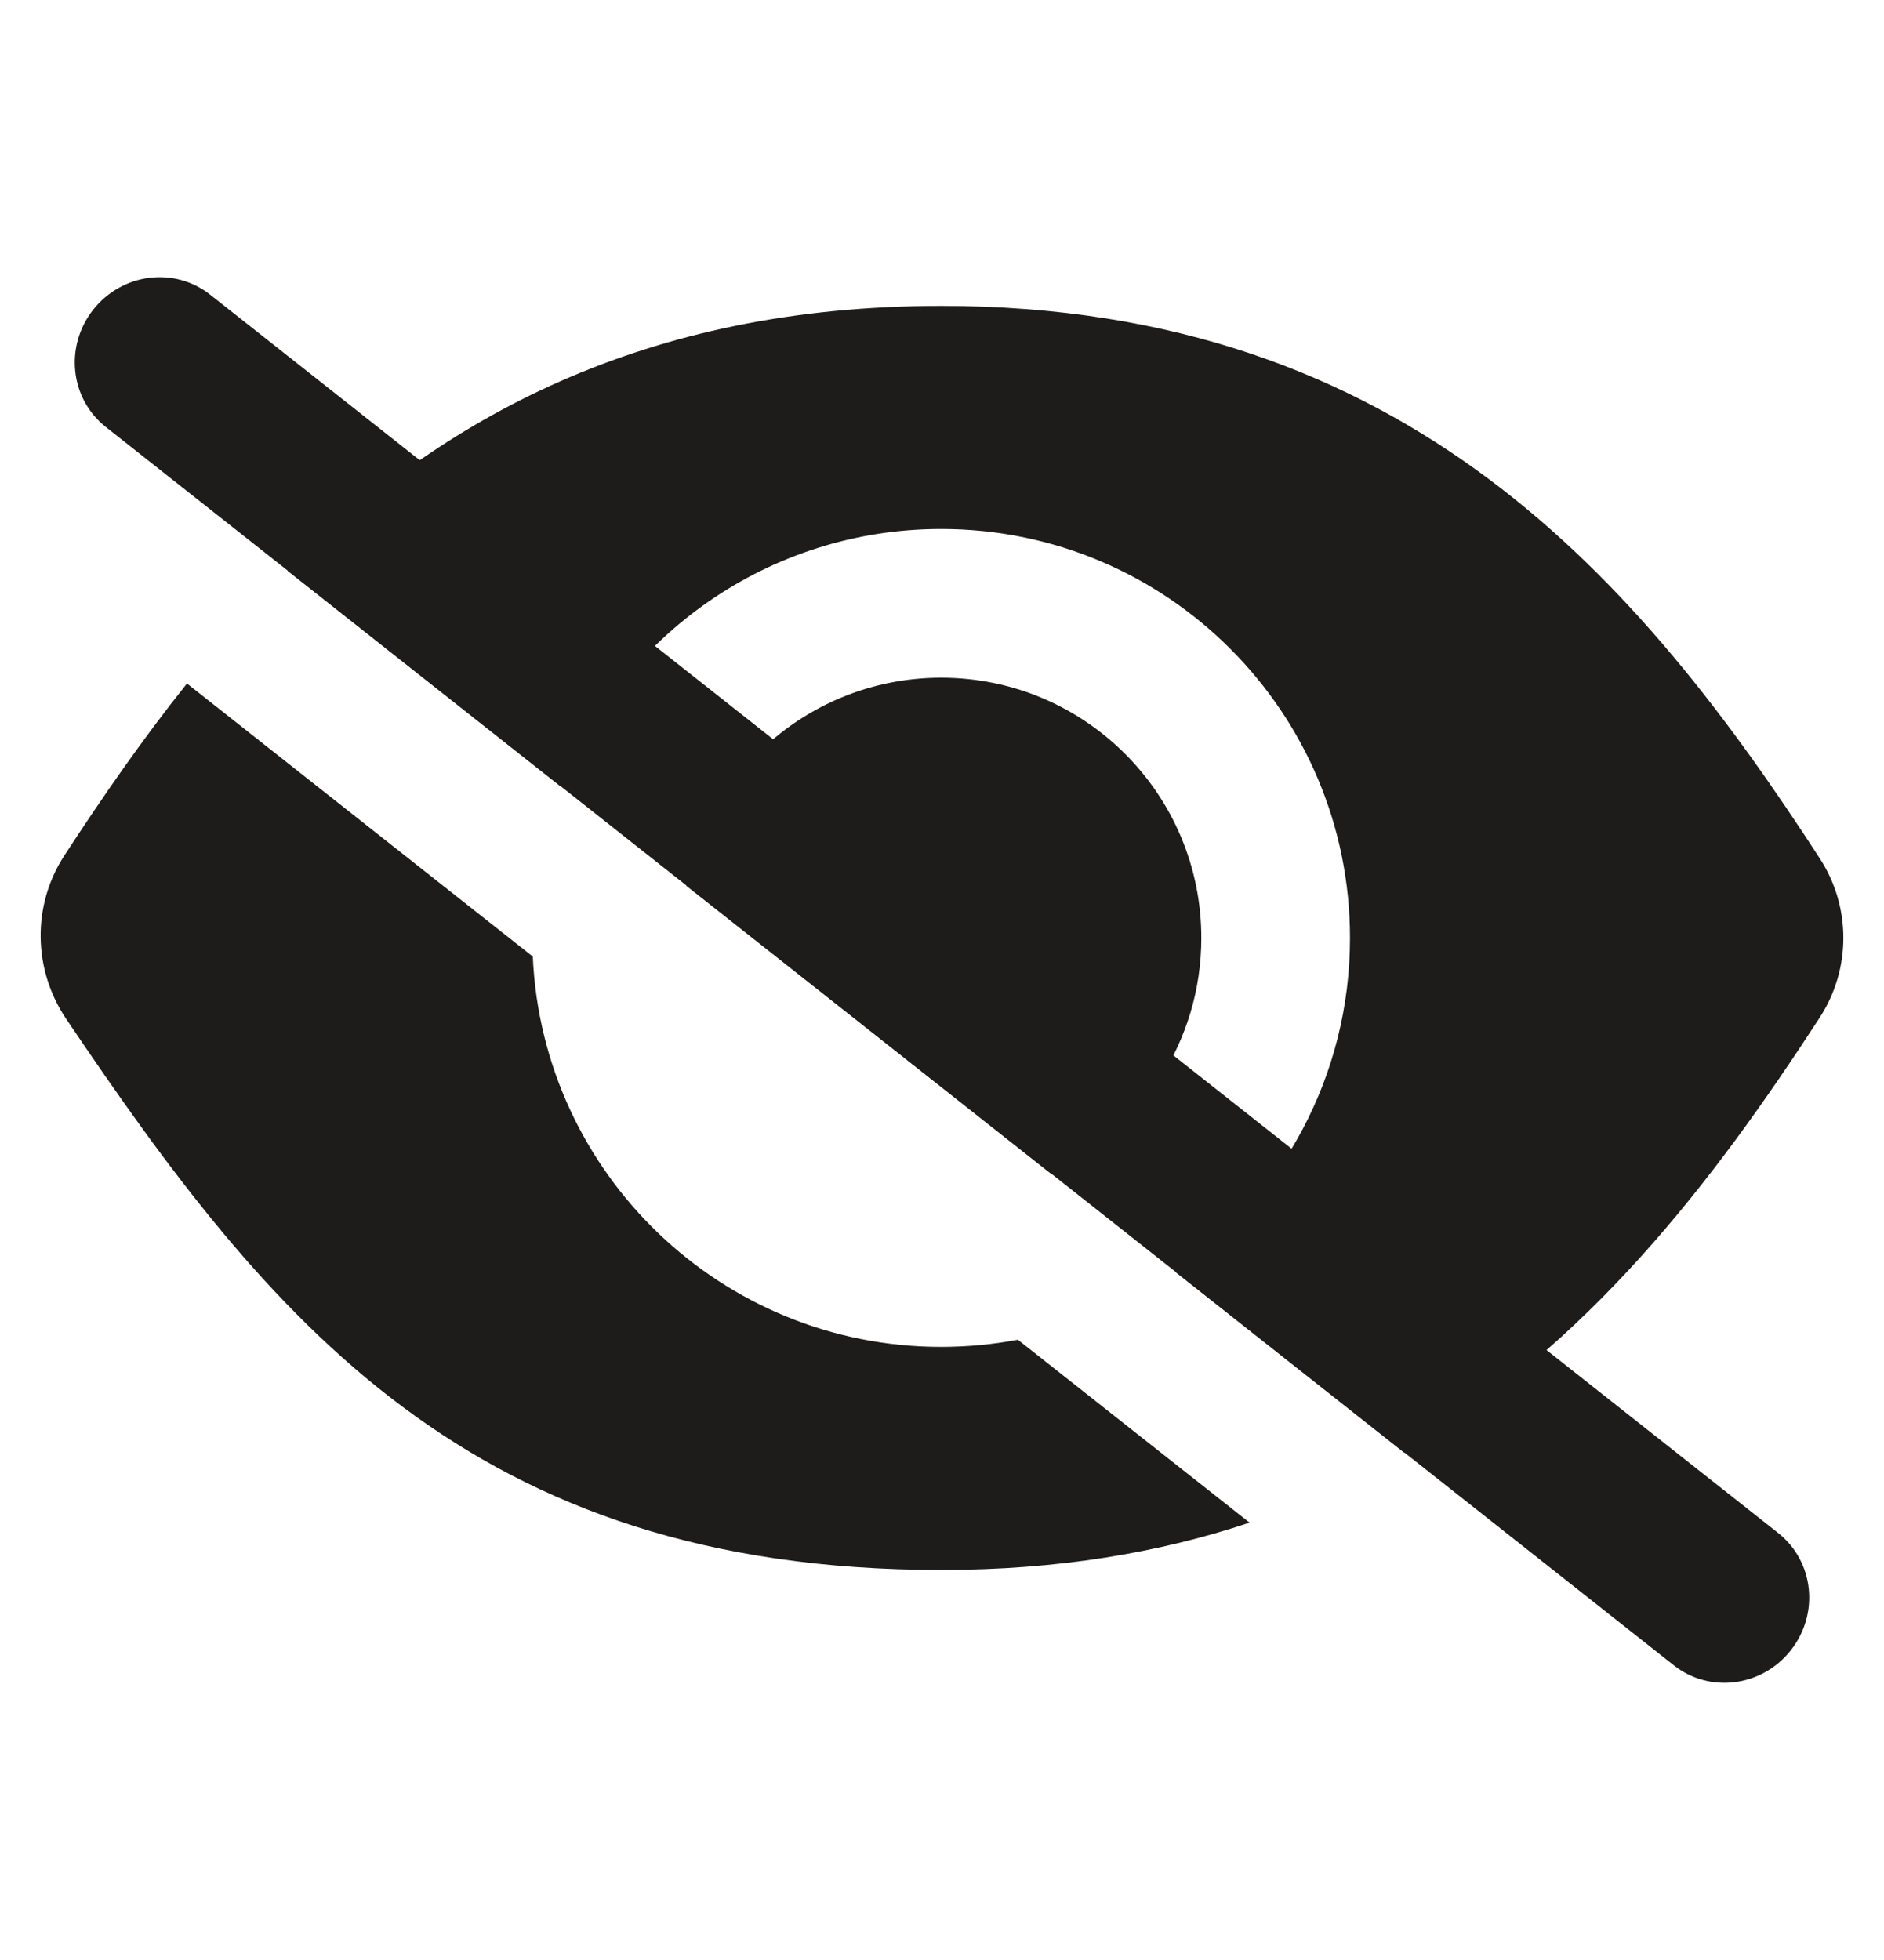<svg width="25" height="26" viewBox="0 0 25 26" fill="none" xmlns="http://www.w3.org/2000/svg">
<path fill-rule="evenodd" clip-rule="evenodd" d="M24.148 13.497C24.565 12.855 24.565 12.028 24.148 11.387C21.783 7.746 18.696 4.058 12.489 4.058C8.542 4.058 5.856 5.55 3.816 7.572L7.446 10.438C8.243 8.434 10.201 7.017 12.489 7.017C15.485 7.017 17.914 9.446 17.914 12.442C17.914 14.277 17.003 15.9 15.608 16.882L18.634 19.271C21.069 17.859 22.737 15.669 24.148 13.497ZM16.581 20.198C15.386 20.598 14.034 20.826 12.489 20.826C6.235 20.826 3.564 17.498 0.878 13.516C0.438 12.864 0.424 12.011 0.852 11.352C1.355 10.58 1.89 9.807 2.481 9.067L7.07 12.689C7.199 15.571 9.576 17.867 12.489 17.867C12.837 17.867 13.177 17.834 13.507 17.772L16.581 20.198ZM13.948 15.572C15.126 15.022 15.941 13.827 15.941 12.442C15.941 10.535 14.396 8.99 12.489 8.99C10.82 8.99 9.427 10.175 9.106 11.749L13.948 15.572Z" fill="#1D1C1B"/>
<path fill-rule="evenodd" clip-rule="evenodd" d="M1.237 4.108C1.619 3.623 2.314 3.534 2.789 3.909L23.596 20.336C24.071 20.711 24.146 21.407 23.763 21.892C23.381 22.377 22.686 22.466 22.211 22.091L1.404 5.664C0.929 5.289 0.854 4.593 1.237 4.108Z" fill="#1D1C1B"/>
</svg>
